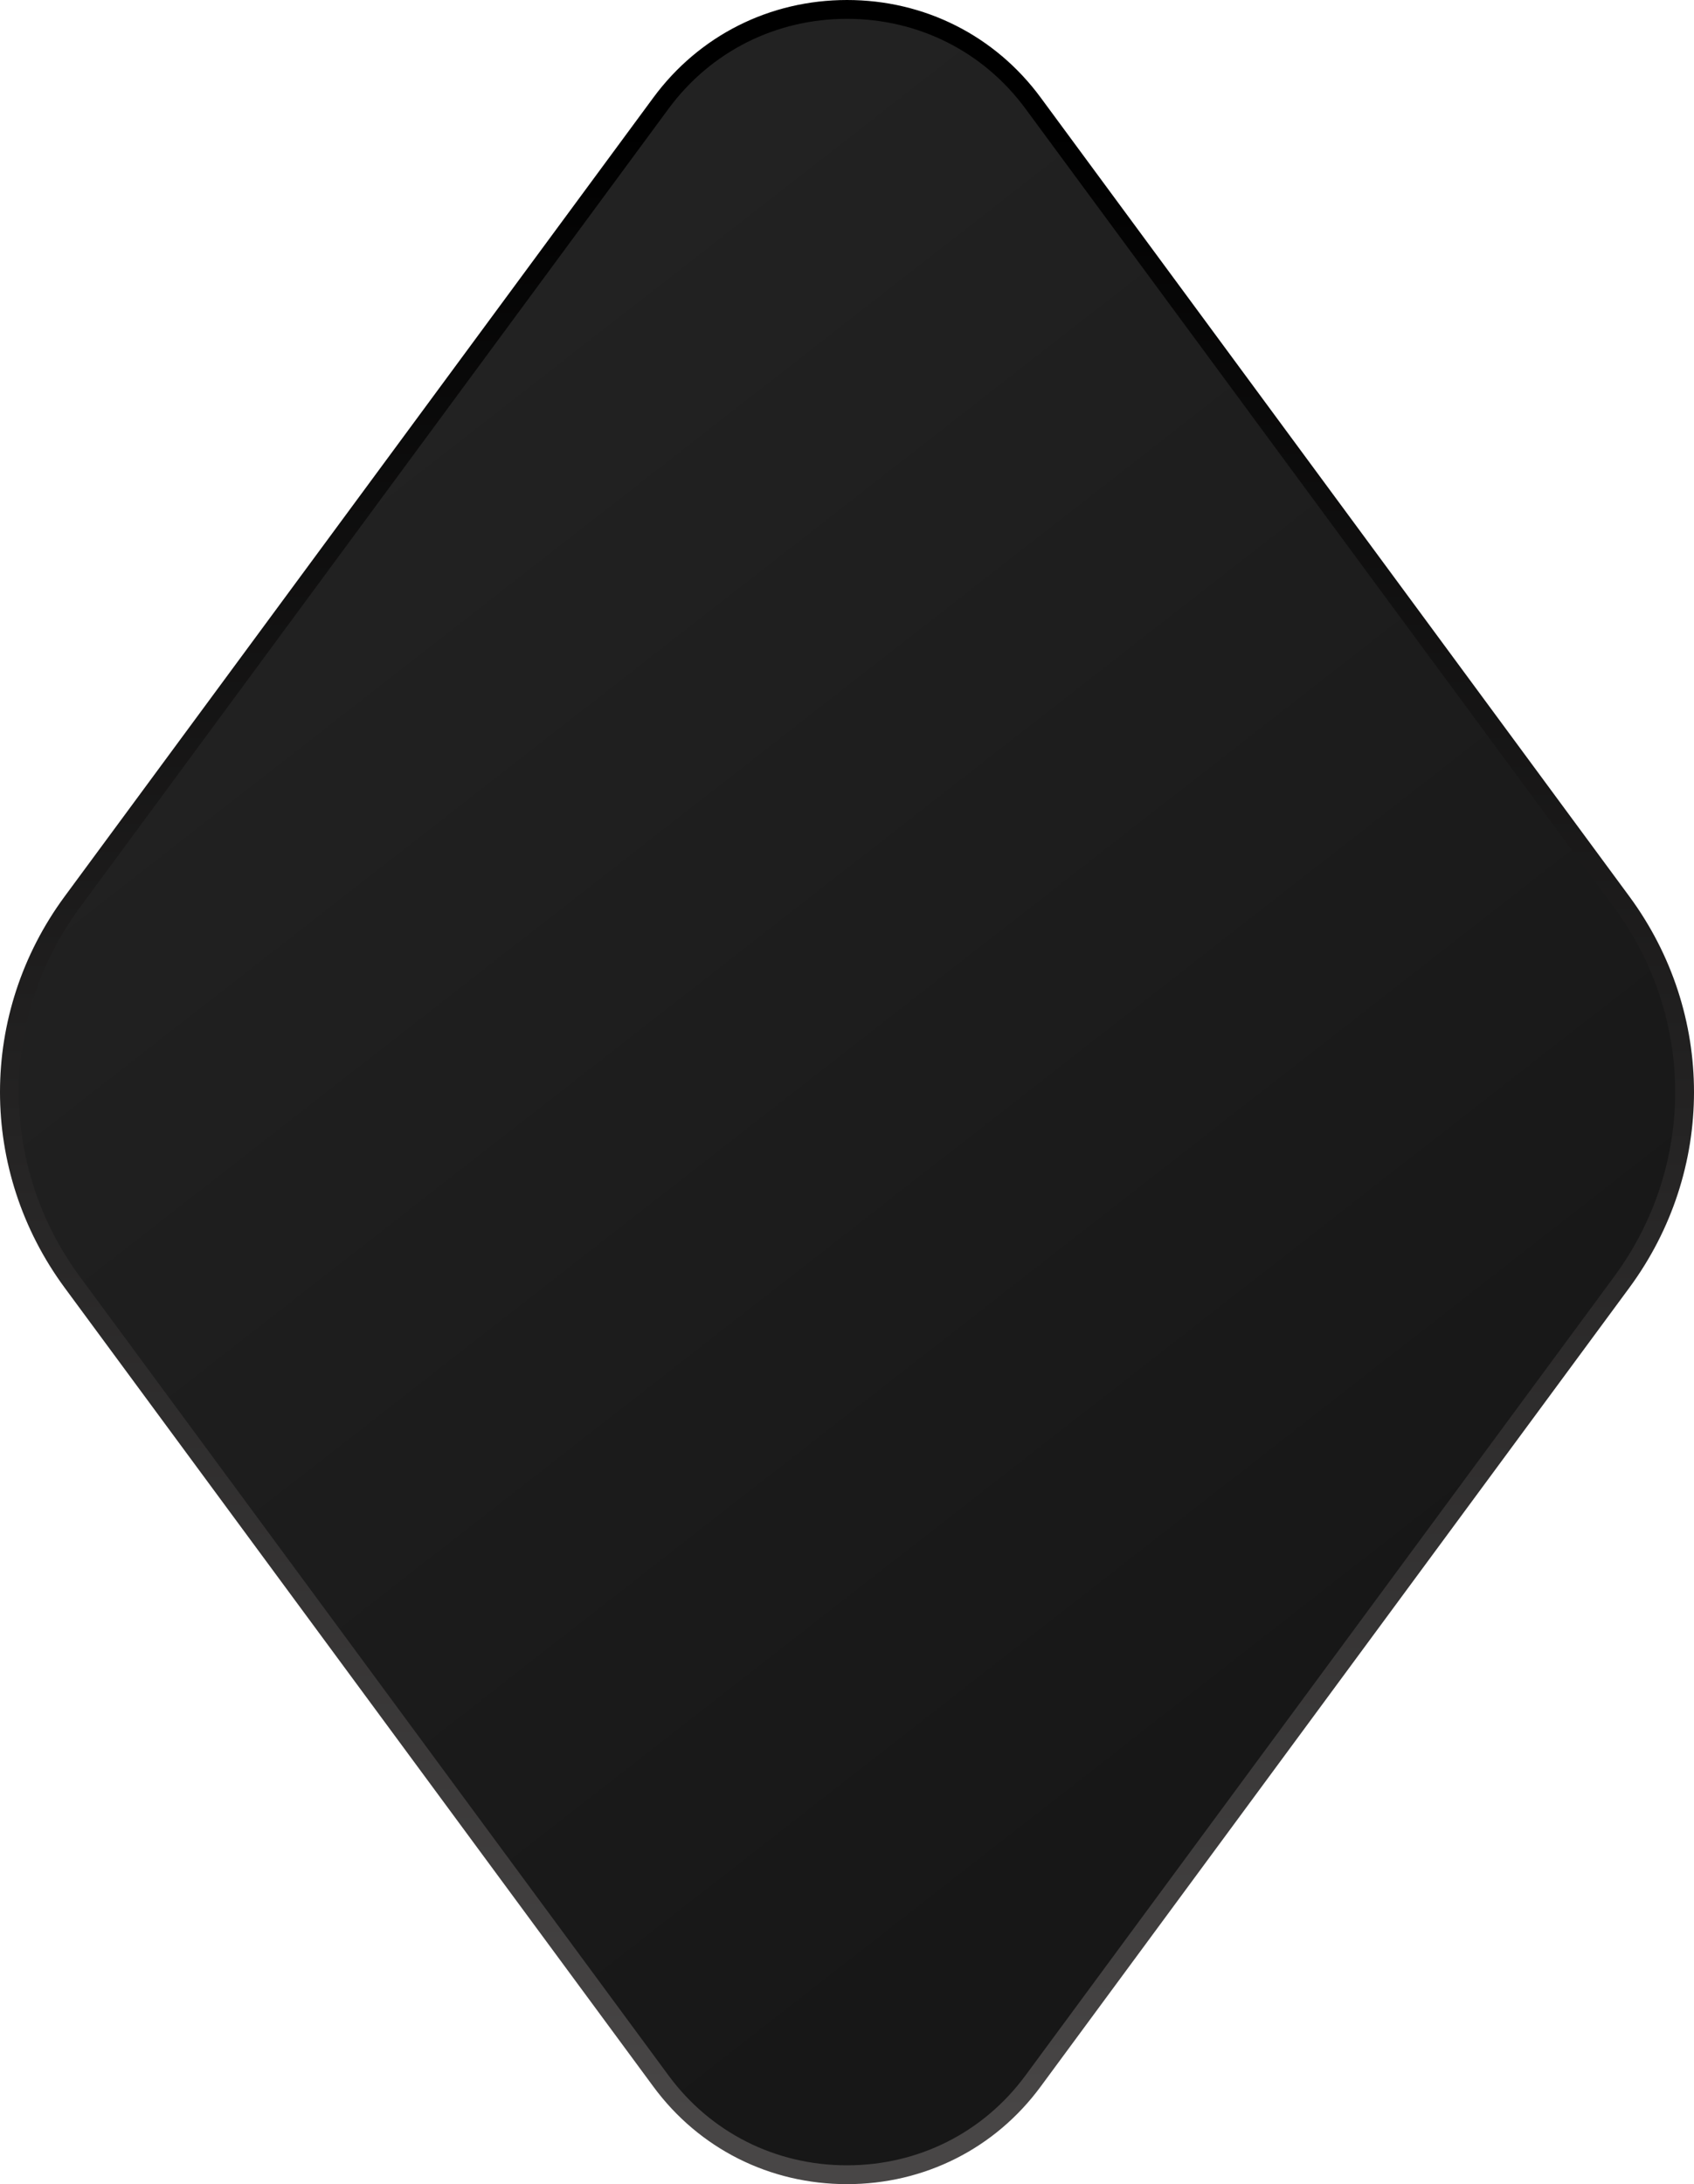 <svg width="180" height="232" viewBox="0 0 180 232" fill="none" xmlns="http://www.w3.org/2000/svg">
<path d="M89.997 231C82.096 231 74.894 227.375 70.232 221.05L7.676 136.19C-1.225 124.112 -1.225 107.888 7.676 95.81L70.237 10.95C74.899 4.63 82.101 1 90.003 1C97.904 1 105.106 4.625 109.768 10.95L172.324 95.81C181.225 107.888 181.225 124.112 172.324 136.19L109.763 221.055C105.106 227.375 97.899 231 89.997 231Z" fill="url(#paint0_linear)" stroke="url(#paint1_linear)" stroke-width="2" stroke-miterlimit="10"/>
<defs>
<linearGradient id="paint0_linear" x1="139.123" y1="179.762" x2="35.878" y2="47.313" gradientUnits="userSpaceOnUse">
<stop stop-color="#171717"/>
<stop offset="1" stop-color="#222222"/>
</linearGradient>
<linearGradient id="paint1_linear" x1="90" y1="224.801" x2="90" y2="13.56" gradientUnits="userSpaceOnUse">
<stop stop-color="#484646"/>
<stop offset="1"/>
</linearGradient>
</defs>
</svg>
